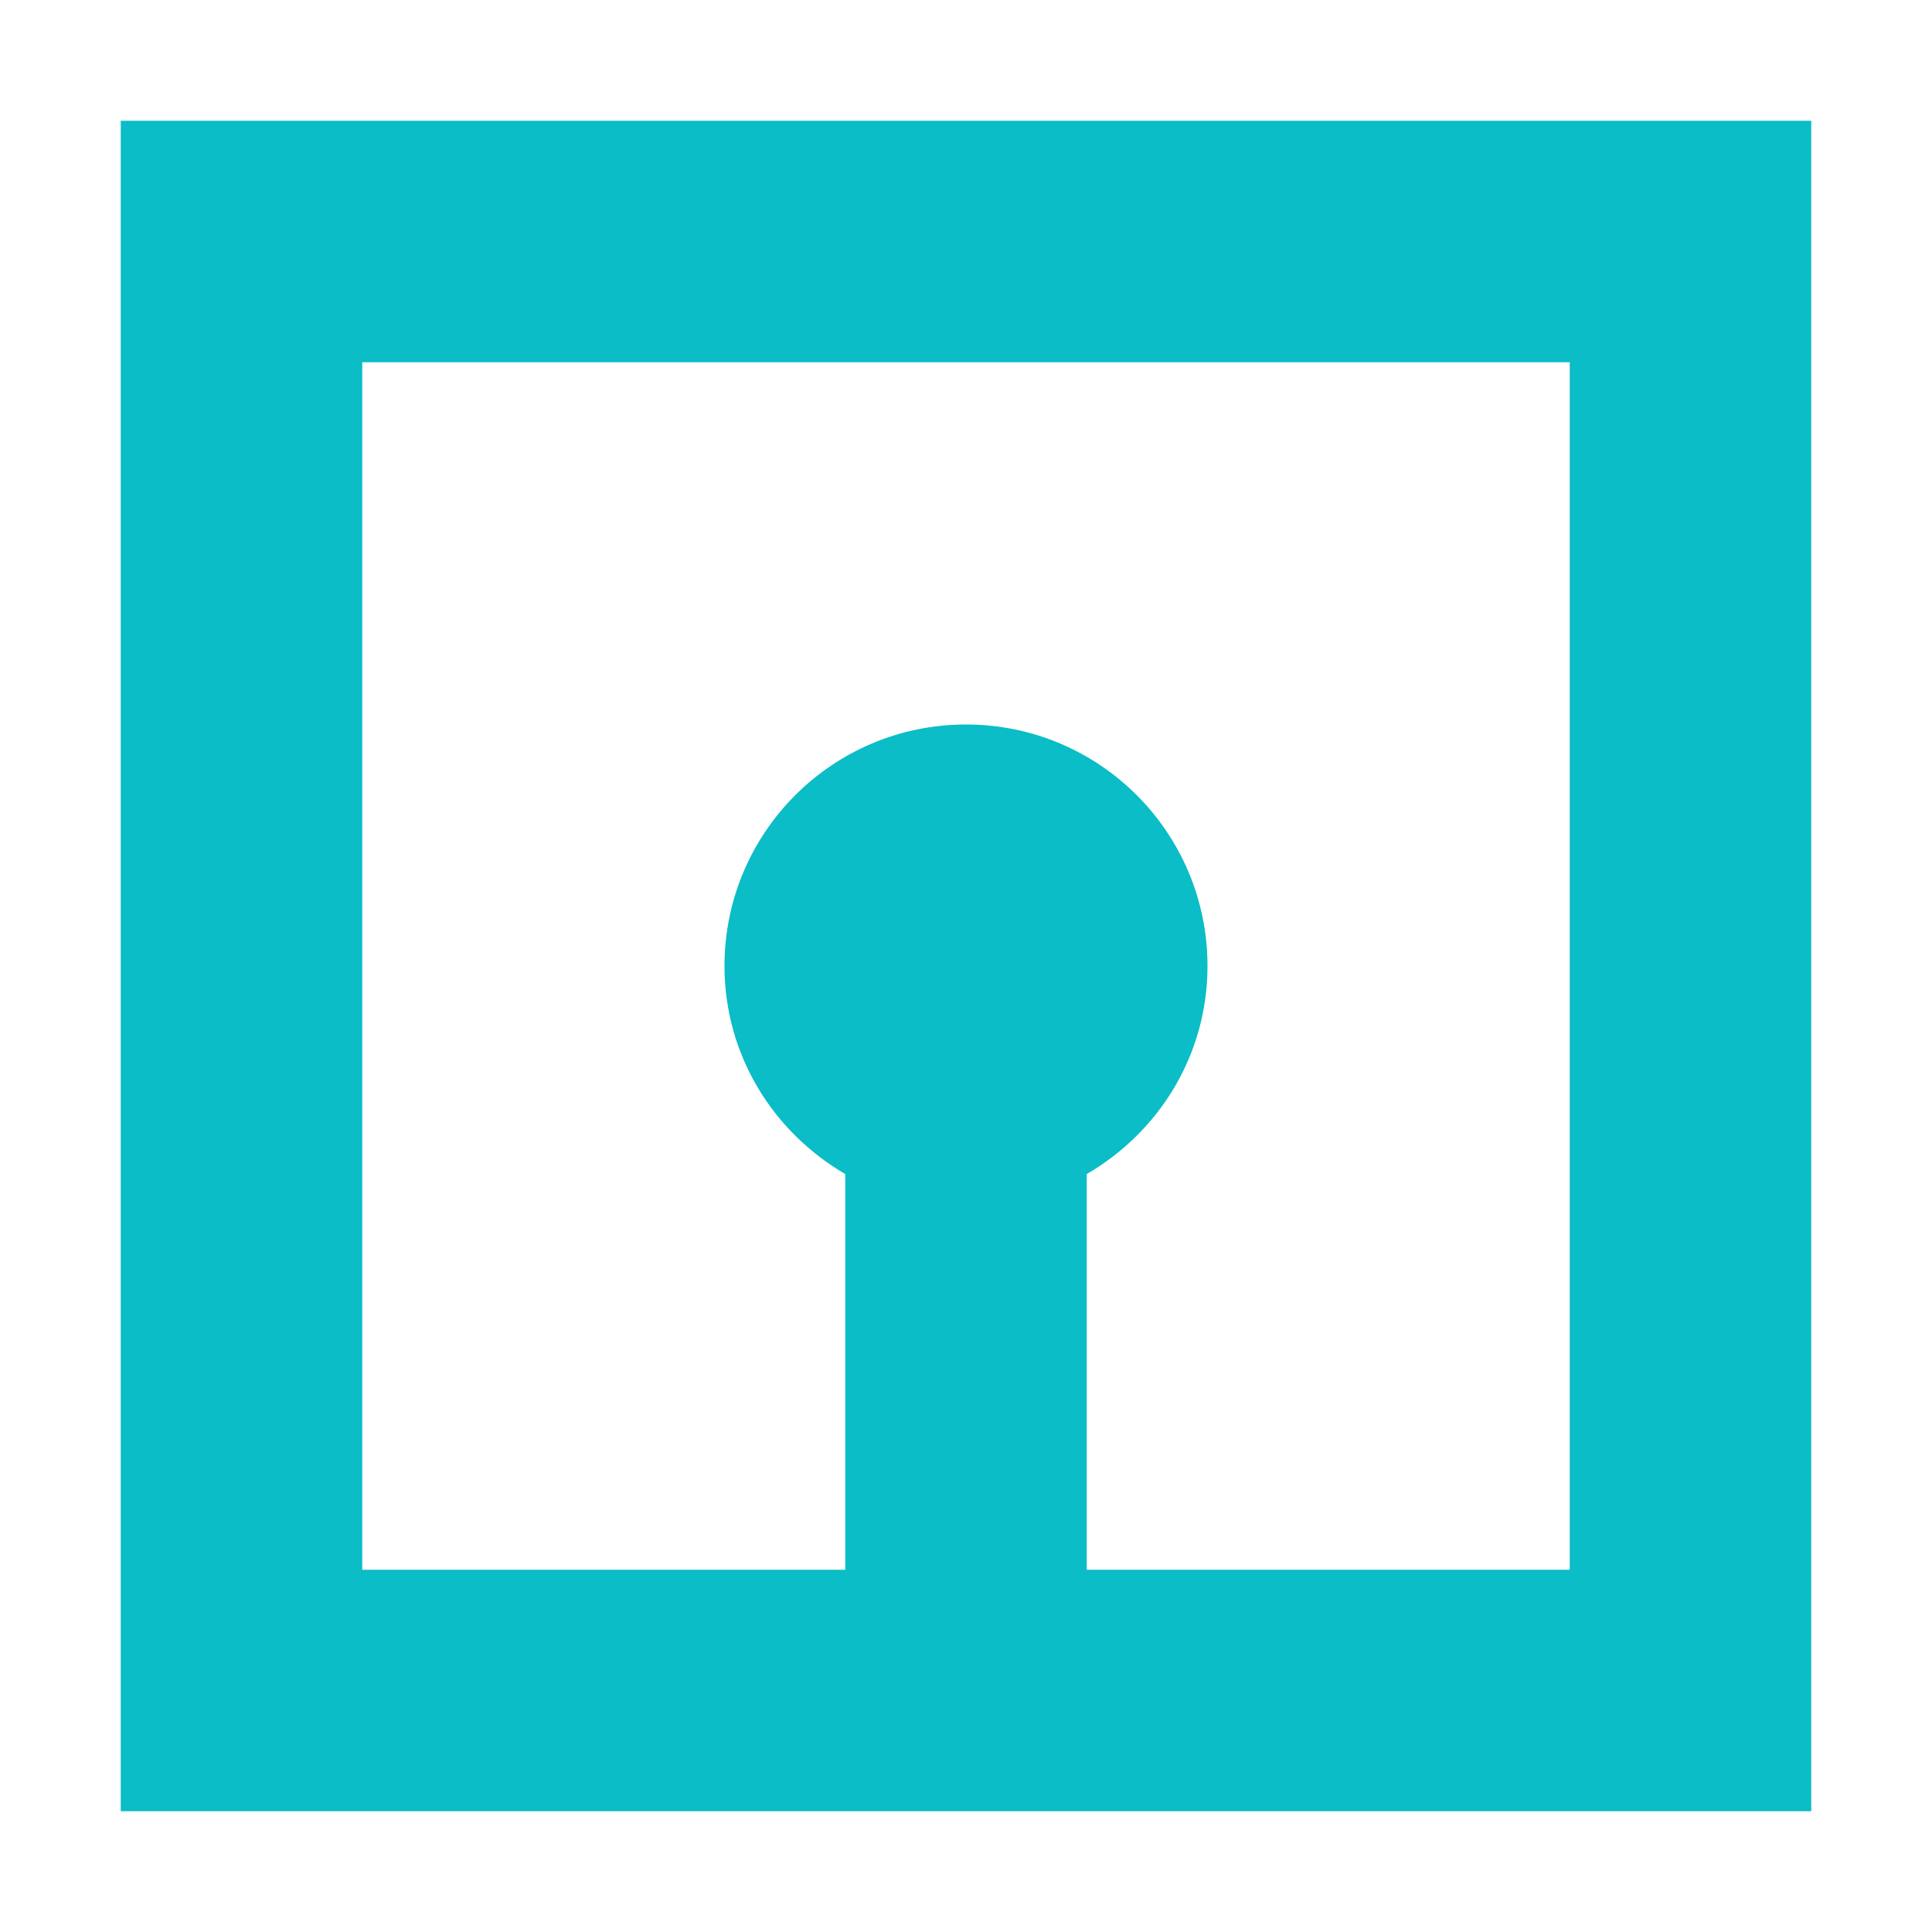 <svg xmlns="http://www.w3.org/2000/svg" width="16" height="16" viewBox="0 0 16 16">
 <defs>
  <style id="current-color-scheme" type="text/css">
   .ColorScheme-Text { color:#0abdc6; } .ColorScheme-Highlight { color:#5294e2; }
  </style>
 </defs>
 <path style="fill:currentColor" class="ColorScheme-Text" d="m1 1v14h14v-14h-14zm2 2h10v10h-4v-3.277c0.596-0.346 1-0.984 1-1.723 0-1.105-0.895-2-2-2s-2 0.895-2 2c0 0.739 0.404 1.376 1 1.723v3.277h-4v-10z"/>
</svg>
